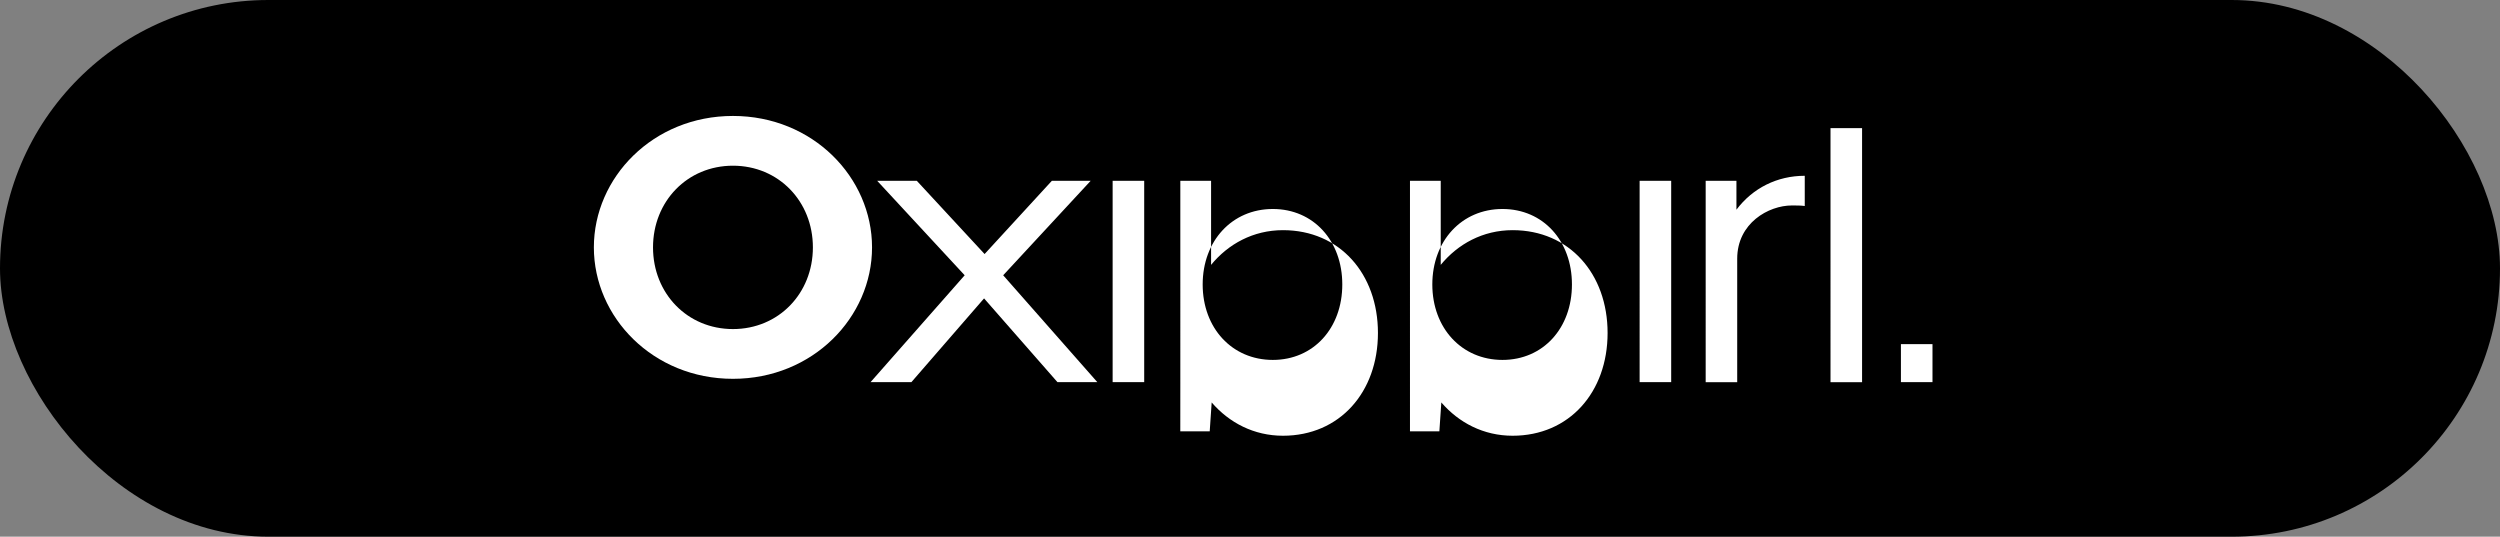 <svg width="100%" height="100%" viewBox="0 0 2385 512" xmlns="http://www.w3.org/2000/svg" preserveAspectRatio="xMidYMid">
  <rect x="0" y="0" width="2385" height="512" fill="#808080" stroke="none"/>
  <rect width="2385" height="512" rx="256" fill="#000"/>
  <path d="M1061.45 364.586V172.496h30.113v192.09h-30.113Zm-230.966 0 89.818-101.974-83.455-90.116h37.793l64.665 69.857 64.155-69.857h37.033l-83.455 90.116 89.827 101.974h-38.042l-70.029-79.917-69.349 79.917h-38.961Zm295.547 0V172.496h29.343v80.196c16.292-19.885 40.218-33.114 68.58-33.114 54.083 0 90.607 41.584 90.607 98.075 0 56.5-36.524 98.043-90.607 98.043-27.722 0-51.339-12.429-68.013-31.764l-1.871 27.56H1126Zm88.23-21.224c38.881 0 66.286-30.394 66.286-71.978 0-41.584-27.405-72.01-66.286-72.01-38.882 0-66.916 30.426-66.916 72.01s28.034 71.978 66.916 71.978Zm130.853 21.224V172.496h29.343v80.196c16.292-19.885 40.218-33.114 68.58-33.114 54.083 0 90.607 41.584 90.607 98.075 0 56.5-36.524 98.043-90.607 98.043-27.722 0-51.339-12.429-68.013-31.764l-1.871 27.56h-28.039v-.006Zm88.23-21.224c38.881 0 66.286-30.394 66.286-71.978 0-41.584-27.405-72.01-66.286-72.01-38.882 0-66.916 30.426-66.916 72.01s28.034 71.978 66.916 71.978Zm130.853 21.224V172.496h30.113v192.09h-30.113Zm63.016 0V172.496h29.343v27.56c15.532-20.645 38.881-32.354 65.177-32.354v28.82c-3.742-.519-7.993-.519-12.243-.519-22.326 0-52.198 16.885-52.198 50.779v117.804h-30.113l.034-.006Zm119.09 0V122.226h30.113v242.36h-30.113Zm67.17 0v-36.264h30.113v36.264h-30.113Z" fill="#fff"/>
  <path d="M699.238 361.392c-76.26 0-132.693-58.74-132.693-125.386 0-66.646 56.433-125.386 132.693-125.386s132.693 58.74 132.693 125.386c0 66.646-56.433 125.386-132.693 125.386Zm0-47.46c43.483 0 76.26-33.957 76.26-77.927s-32.777-77.926-76.26-77.926-76.26 33.957-76.26 77.926 32.777 77.927 76.26 77.927Z" fill="#fff"/>
</svg> 
